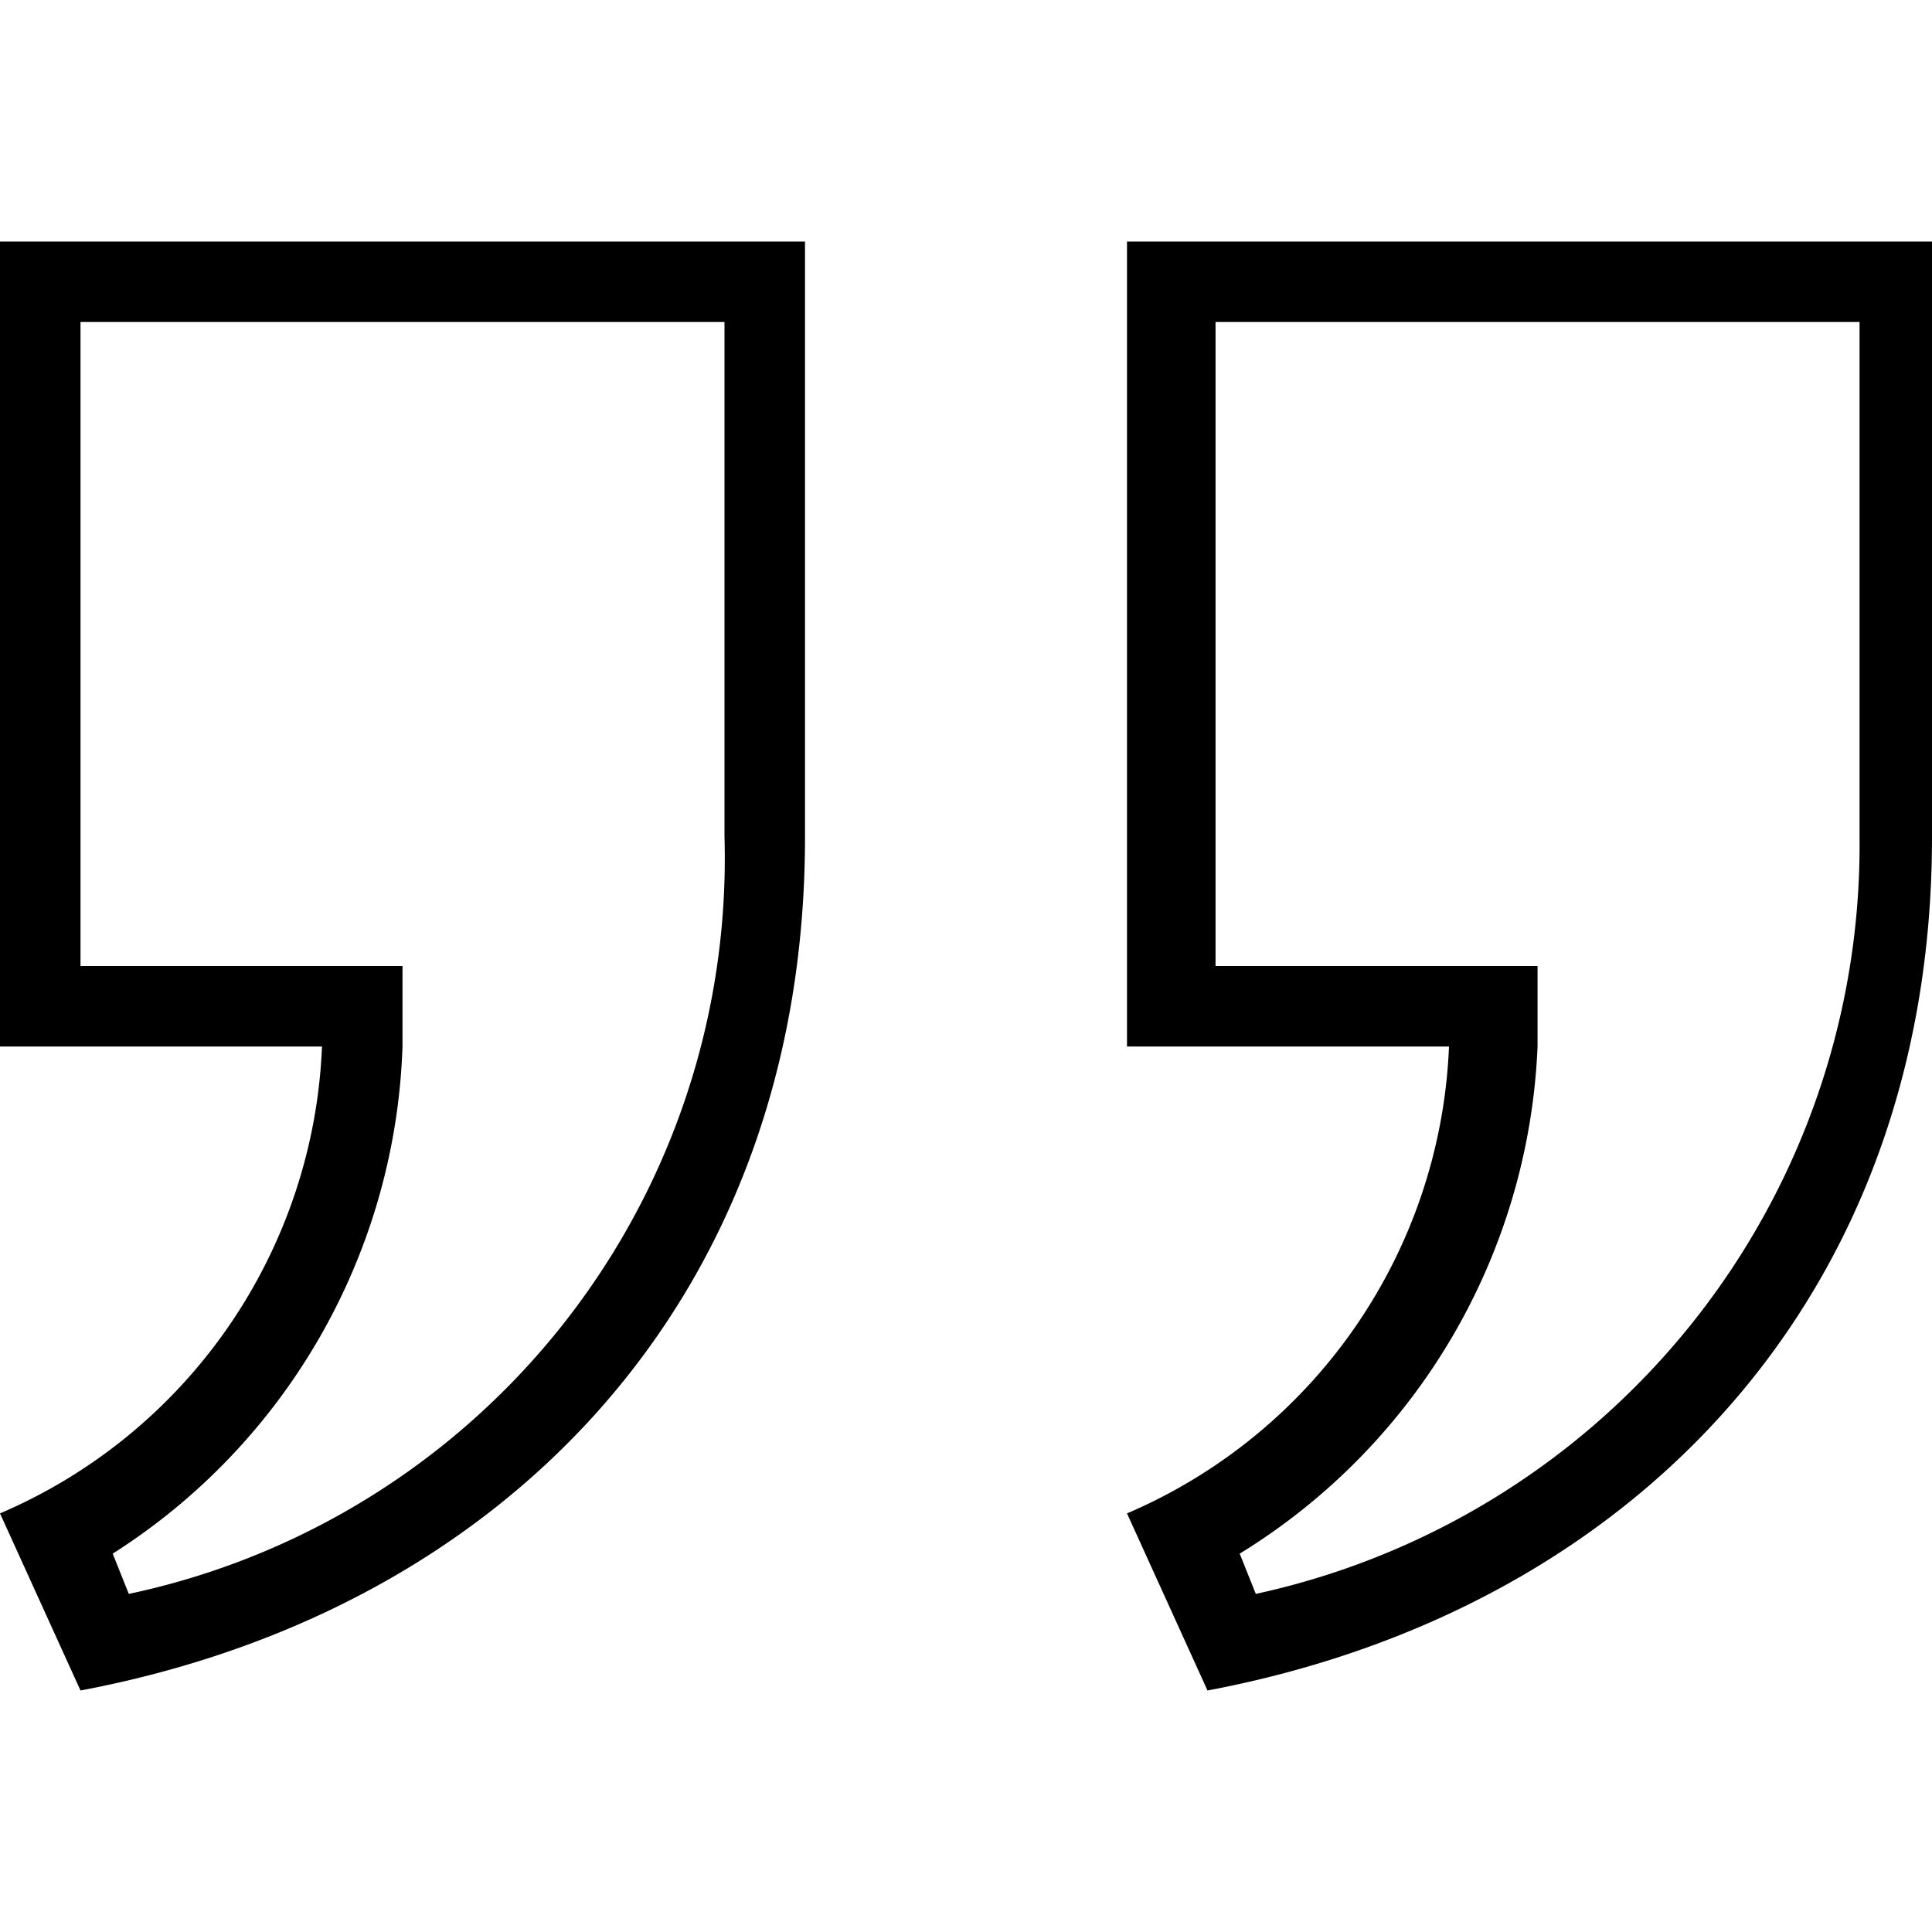 <svg height="24" viewBox="0 0 24 24" width="24" xmlns="http://www.w3.org/2000/svg">
  <path d="M15,21c5.3-1,9-4.9,9-10.6V3H14V13h4a6.6,6.6,0,0,1-4,5.8ZM1,21c5.3-1,9-4.9,9-10.6V3H0V13H4a6.6,6.6,0,0,1-4,5.8Zm.6-1.2-.2-.5A7.77,7.77,0,0,0,5,13V12H1V4H9v6.4A9.34,9.34,0,0,1,1.6,19.8Zm14,0-.2-.5A7.77,7.77,0,0,0,19.1,13V12h-4V4h8v6.4A9.52,9.52,0,0,1,15.6,19.8Z" />
</svg>
